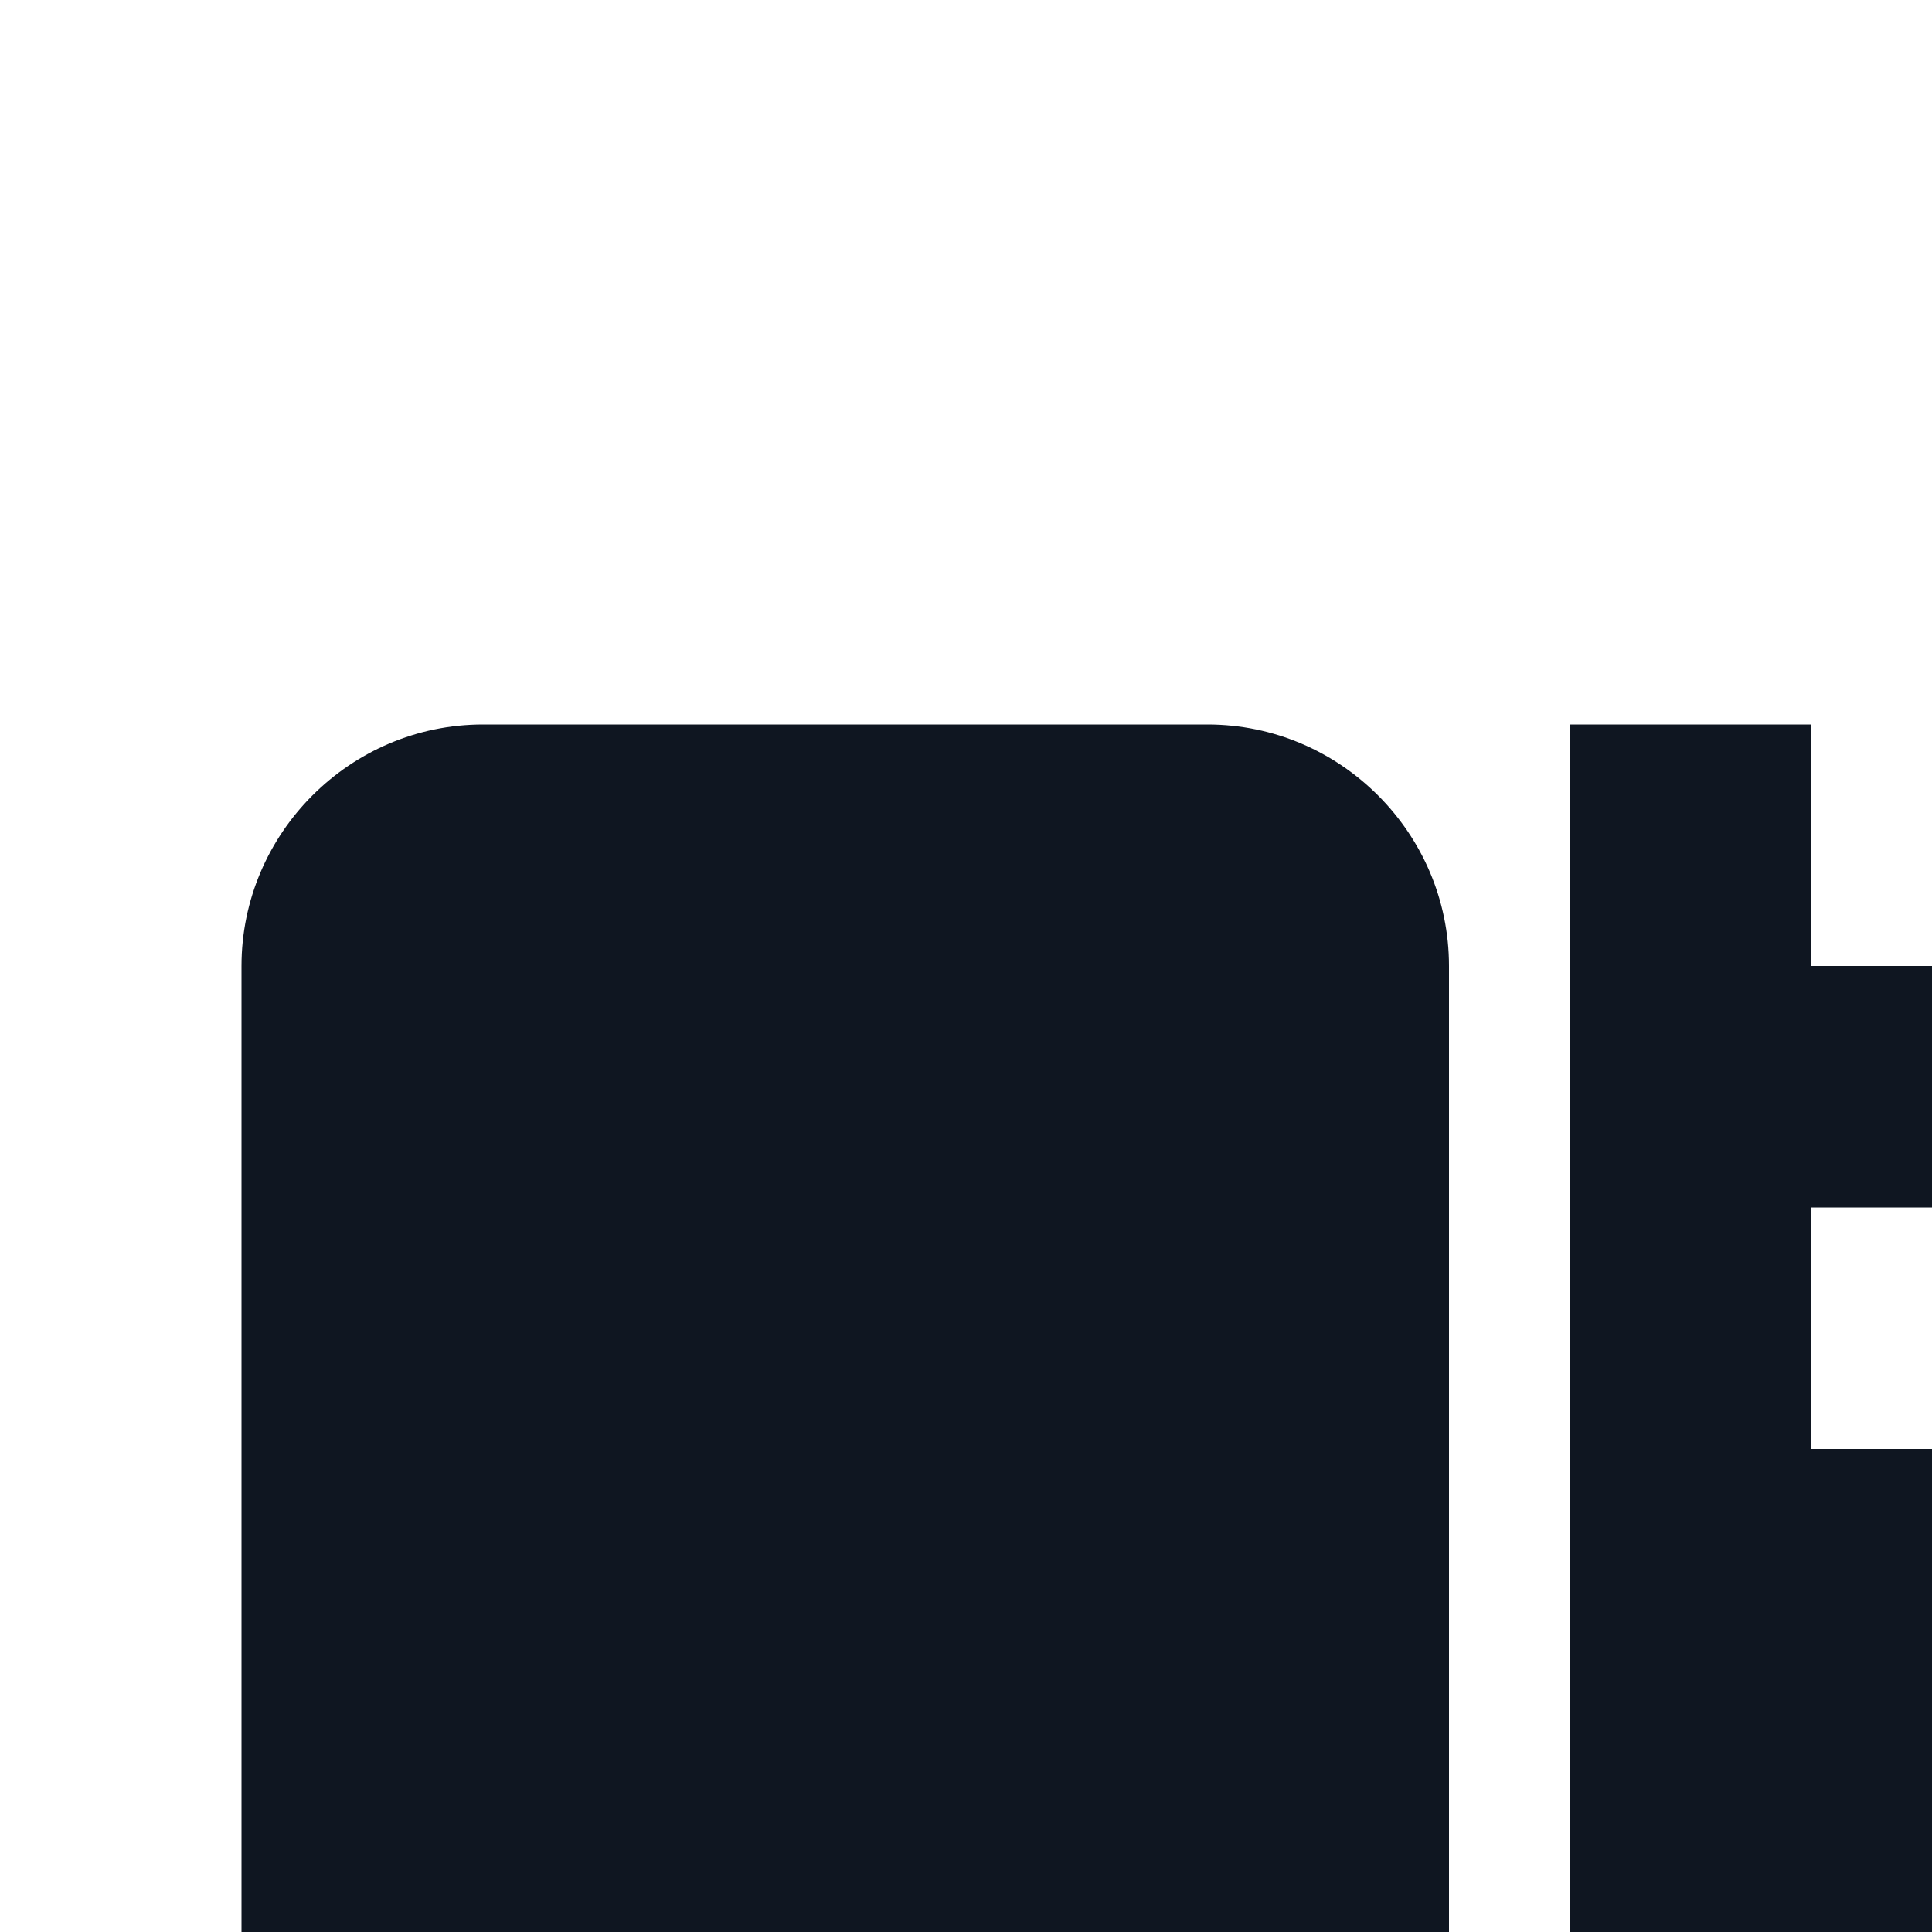 <svg width="16" height="16" viewBox="0 0 16 16" fill="none" xmlns="http://www.w3.org/2000/svg">
<path d="M20 12V10C20 8.9 19.1 8 18 8H15V6H13V16H12V8C12 6.9 11.1 6 10 6H4C2.9 6 2 6.9 2 8V17.4C2 18.6 2.8 19.8 4.1 20C5.5 20.2 6.7 19.3 7 18H7.1C7.3 19.1 8.3 20 9.5 20C10.7 20 11.7 19.1 11.9 18H12.1H12.5H14.9C15.1 19.1 16.1 20 17.3 20C18.5 20 19.5 19.1 19.7 18H22V14C22 12.9 21.1 12 20 12ZM4.5 18.5C3.9 18.5 3.5 18.1 3.5 17.5C3.5 16.9 3.9 16.5 4.5 16.5C5.1 16.5 5.5 16.9 5.5 17.5C5.5 18.1 5.1 18.5 4.5 18.5ZM9.5 18.5C8.9 18.5 8.5 18.1 8.5 17.5C8.5 16.9 8.9 16.5 9.5 16.5C10.1 16.5 10.5 16.9 10.5 17.5C10.5 18.1 10.1 18.5 9.5 18.5ZM15 12V10H18V12H15ZM17.5 18.5C16.9 18.5 16.5 18.1 16.5 17.5C16.5 16.9 16.9 16.5 17.5 16.5C18.1 16.5 18.5 16.9 18.5 17.5C18.5 18.1 18.1 18.5 17.5 18.5Z" fill="#0F1621"/>
</svg>
